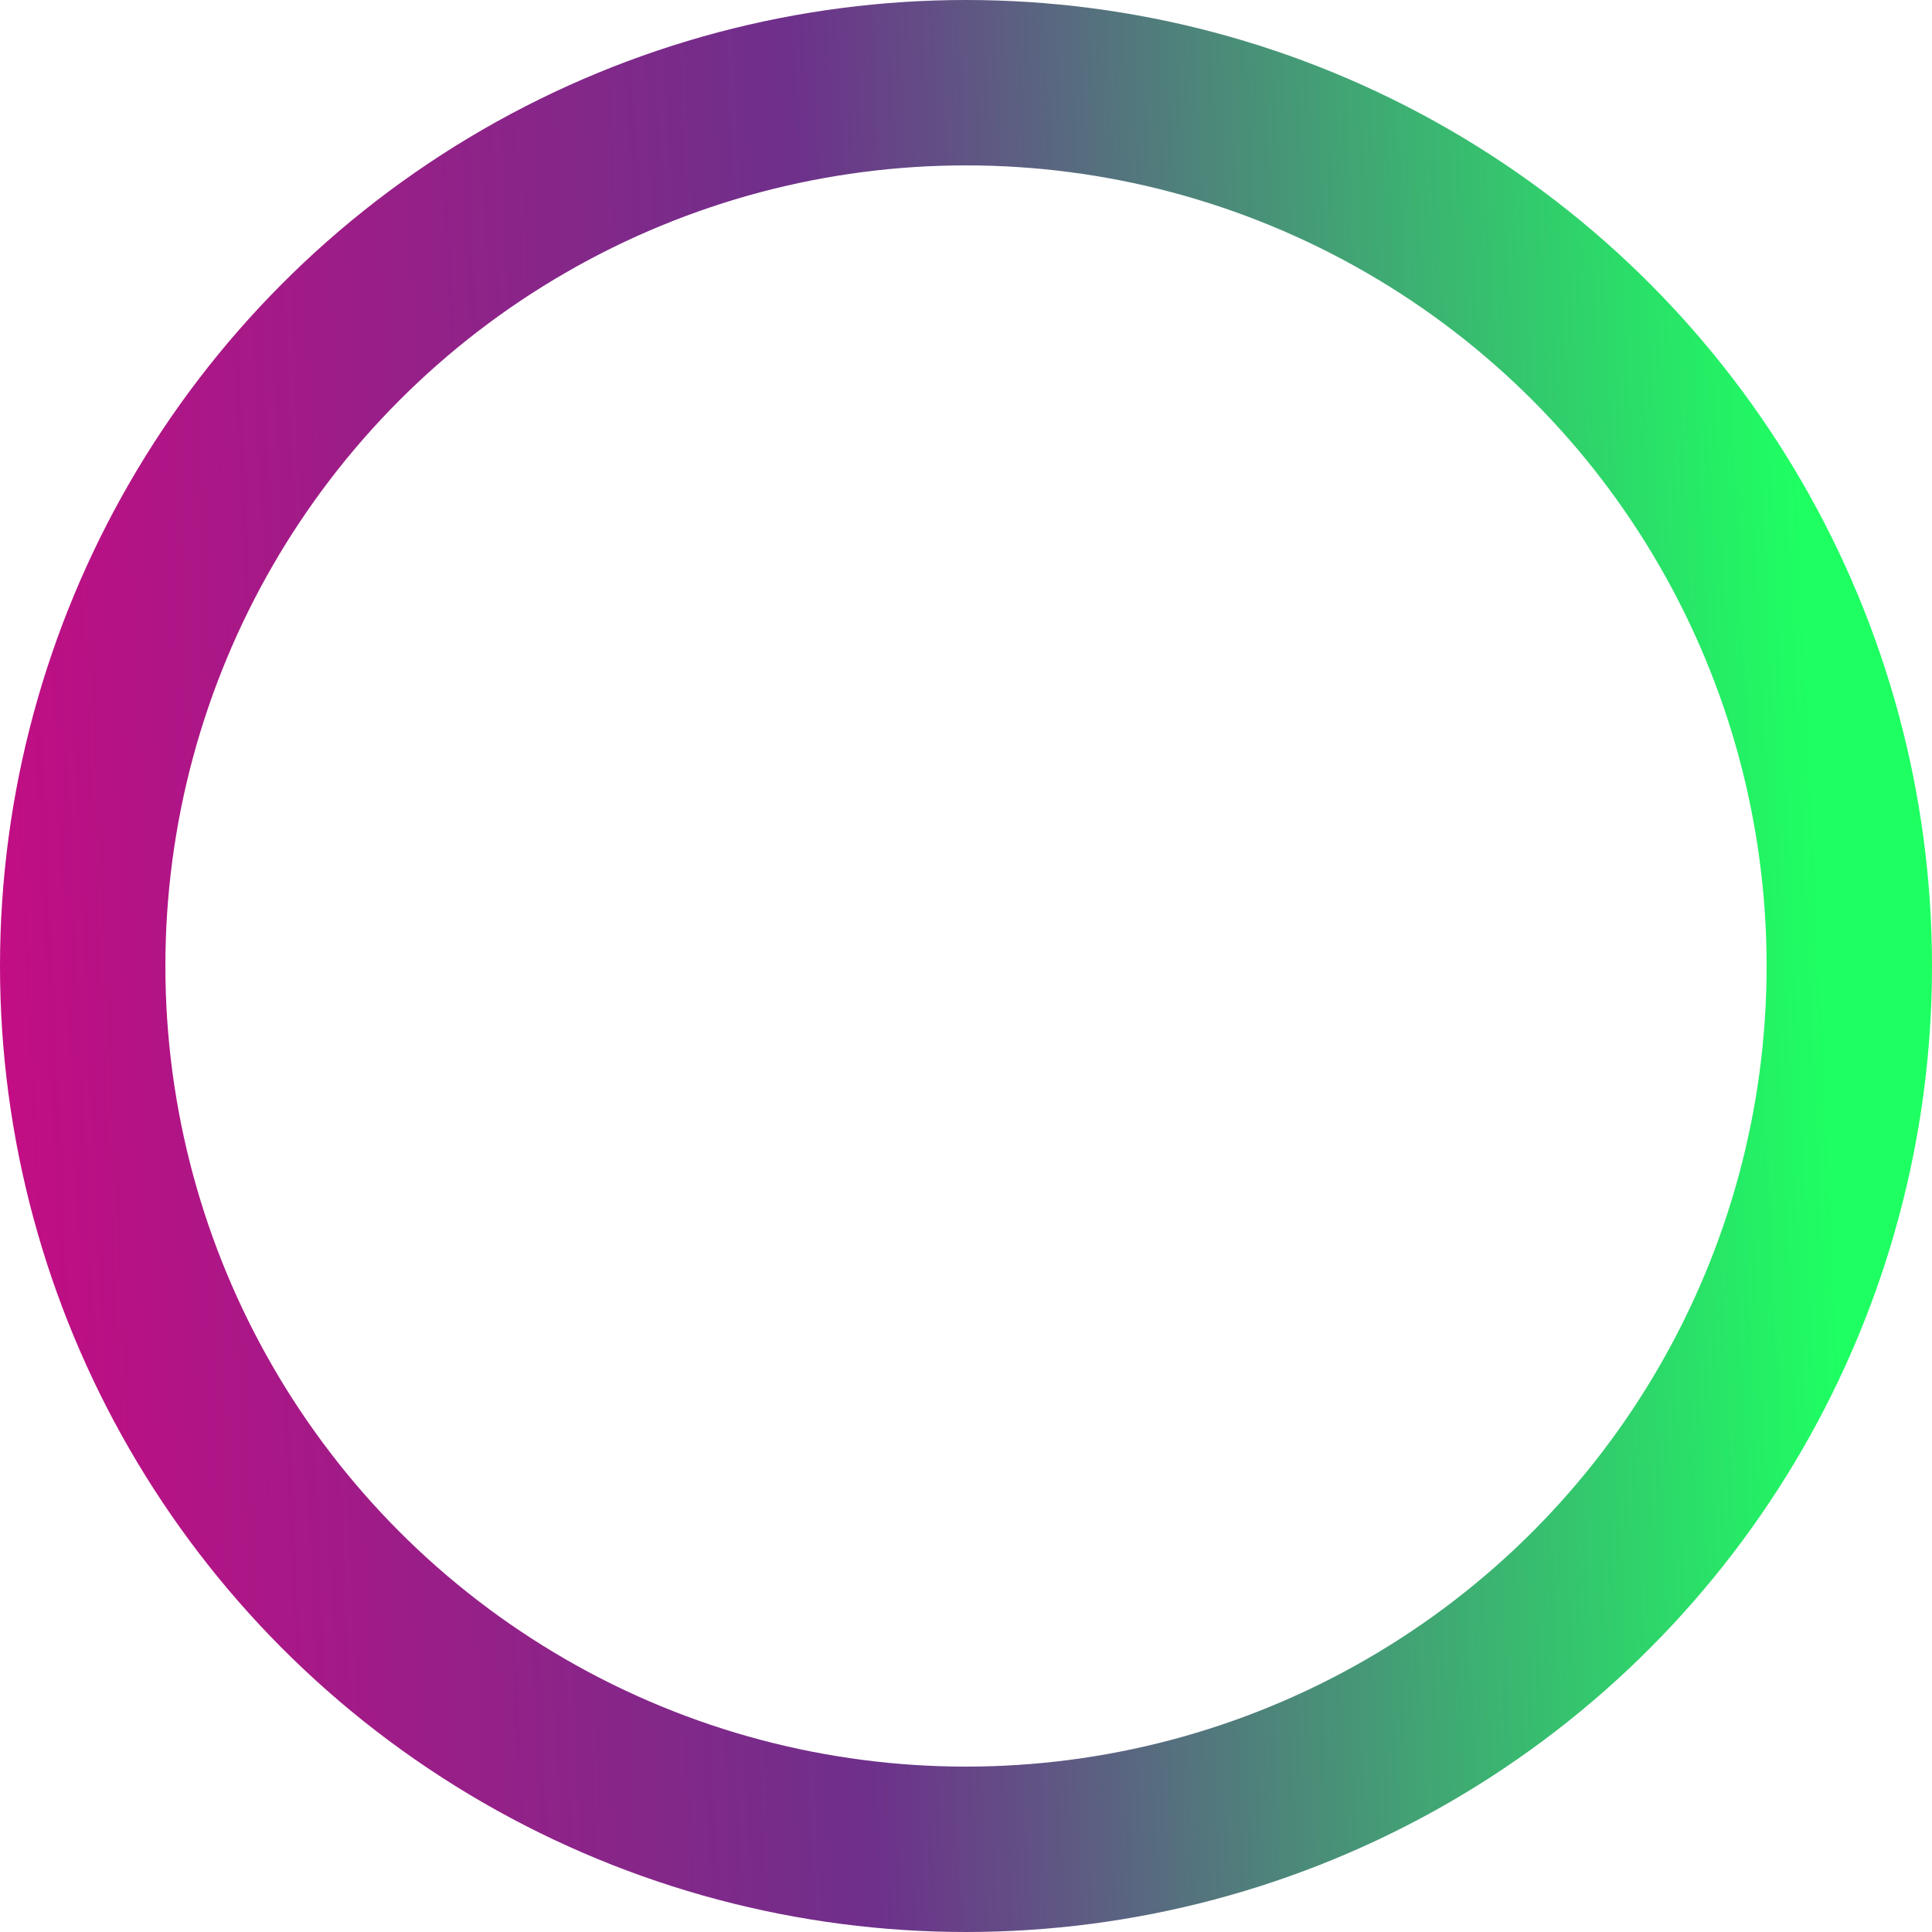 <svg width="257" height="257" viewBox="0 0 257 257" fill="none" xmlns="http://www.w3.org/2000/svg">
  <circle cx="128.5" cy="128.5" r="117.5" stroke="url(#paint0_linear_18_66)" stroke-width="22"/>
  <defs>
    <linearGradient id="paint0_linear_18_66" x1="-18.937" y1="422.444" x2="255.407" y2="409.557" gradientUnits="userSpaceOnUse">
      <stop stop-color="#DB0382"/>
      <stop offset="0.521" stop-color="#6E308B"/>
      <stop offset="1" stop-color="#1EFF62"/>
    </linearGradient>
  </defs>
</svg>
